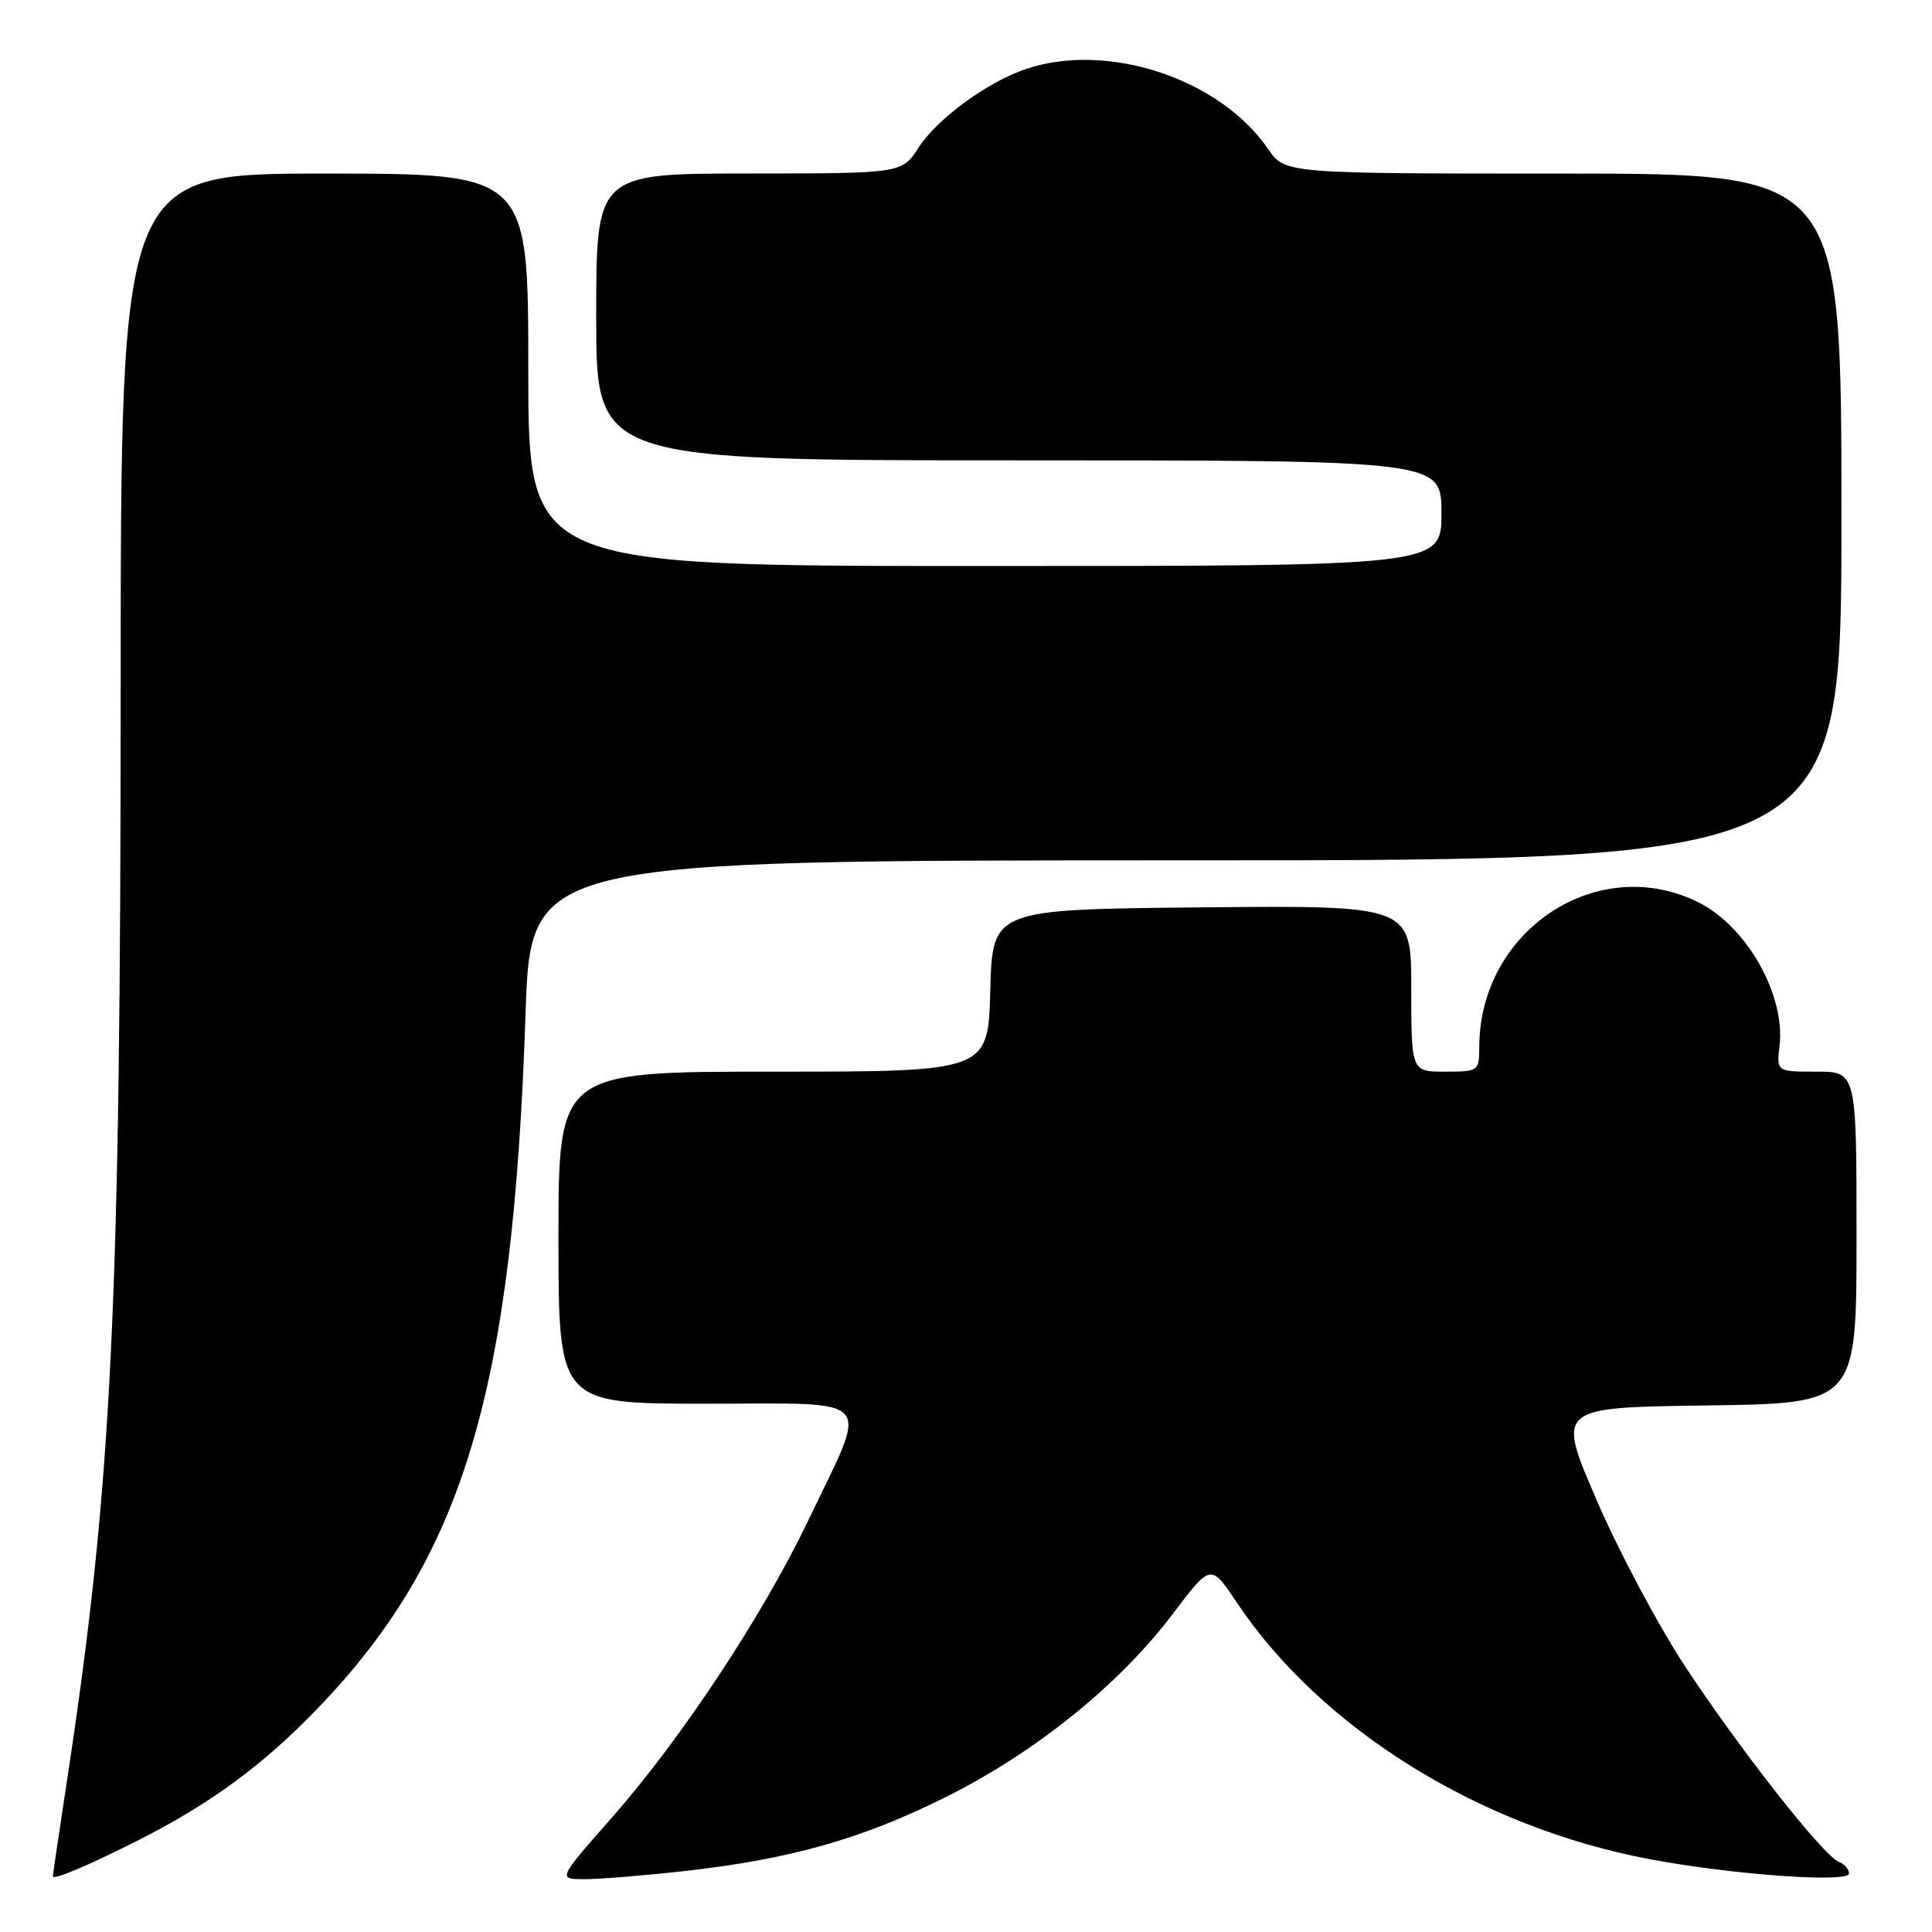 <?xml version="1.0" encoding="UTF-8" standalone="no"?>
<!DOCTYPE svg PUBLIC "-//W3C//DTD SVG 1.1//EN" "http://www.w3.org/Graphics/SVG/1.1/DTD/svg11.dtd" >
<svg xmlns="http://www.w3.org/2000/svg" xmlns:xlink="http://www.w3.org/1999/xlink" version="1.1" viewBox="0 0 256 256">
 <g >
 <path fill="currentColor"
d=" M 18.17 243.92 C 27.85 239.04 34.85 233.90 42.10 226.36 C 61.42 206.28 67.97 184.41 69.63 134.47 C 70.31 114.00 70.31 114.00 157.16 114.00 C 244.00 114.00 244.00 114.00 244.00 68.50 C 244.00 23.00 244.00 23.00 207.13 23.00 C 170.26 23.00 170.26 23.00 168.02 19.73 C 161.62 10.39 146.69 5.48 135.90 9.16 C 130.77 10.91 124.19 15.73 121.71 19.56 C 119.50 22.98 119.50 22.98 99.25 22.99 C 79.00 23.00 79.00 23.00 79.00 42.00 C 79.00 61.00 79.00 61.00 135.00 61.00 C 191.00 61.00 191.00 61.00 191.00 68.00 C 191.00 75.00 191.00 75.00 130.50 75.00 C 70.00 75.00 70.00 75.00 70.00 49.00 C 70.00 23.00 70.00 23.00 43.00 23.00 C 16.00 23.00 16.00 23.00 15.99 91.25 C 15.98 173.18 14.83 196.66 8.96 235.40 C 7.88 242.49 7.00 248.44 7.00 248.62 C 7.00 249.17 11.51 247.28 18.17 243.92 Z  M 90.64 247.93 C 104.74 246.36 114.30 243.65 125.50 238.03 C 137.34 232.09 148.35 223.18 155.41 213.84 C 160.44 207.18 160.44 207.18 163.88 212.34 C 175.06 229.06 196.04 242.11 218.59 246.35 C 229.64 248.43 245.00 249.52 245.00 248.24 C 245.00 247.67 244.39 246.98 243.65 246.70 C 241.62 245.92 230.46 231.73 223.22 220.70 C 219.69 215.32 214.42 205.42 211.53 198.70 C 206.27 186.50 206.27 186.50 226.14 186.23 C 246.00 185.96 246.00 185.96 246.00 163.98 C 246.00 142.00 246.00 142.00 240.70 142.00 C 235.40 142.00 235.40 142.00 235.80 138.57 C 236.59 131.86 231.47 122.79 225.10 119.59 C 211.75 112.89 196.03 123.24 196.01 138.75 C 196.00 141.93 195.91 142.00 191.50 142.00 C 187.00 142.00 187.00 142.00 187.00 130.98 C 187.00 119.97 187.00 119.97 159.25 120.23 C 131.50 120.50 131.50 120.50 131.22 131.25 C 130.93 142.00 130.93 142.00 102.47 142.00 C 74.00 142.00 74.00 142.00 74.00 164.00 C 74.00 186.00 74.00 186.00 93.61 186.00 C 116.44 186.00 115.19 184.57 107.08 201.50 C 101.03 214.14 90.24 230.44 81.03 240.90 C 73.89 249.00 73.89 249.00 77.48 249.00 C 79.46 249.00 85.38 248.52 90.64 247.93 Z "/>
</g>
</svg>